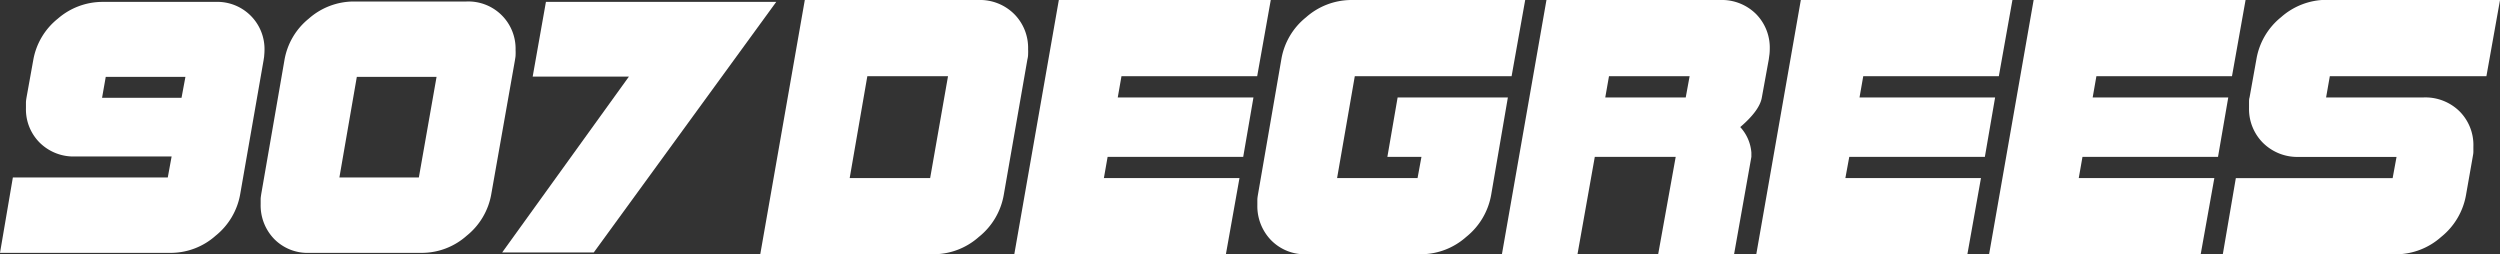 <svg id="layer1" xmlns="http://www.w3.org/2000/svg" viewBox="0 0 448.96 45.66"><rect x="0" y="0" width="448.96" height="45.66" fill="#333333" stroke="none"/><defs><style>.cls-1{fill:#fff;}</style></defs><title>logo_white</title><path class="cls-1" d="M53.1,14.67a8.53,8.53,0,0,1-.05.89c0,.29-.07.58-.11.89L48.74,40.5A12.27,12.27,0,0,1,44.31,48a12.12,12.12,0,0,1-8,3.07H5.6L7.91,37.53H35.73l.69-3.77H19.11a8.62,8.62,0,0,1-6.38-2.48,8.44,8.44,0,0,1-2.47-6.17q0-.49,0-1c0-.31.05-.62.1-.93l1.22-6.77A12.2,12.2,0,0,1,16,9,12.23,12.23,0,0,1,24,6H44.28a8.48,8.48,0,0,1,8.82,8.72ZM24.59,19.46l-.66,3.76H38.2l.7-3.76Z" transform="translate(-5.6 -5.66)"/><path class="cls-1" d="M98.19,14.67a8.53,8.53,0,0,1,0,.89c0,.29-.07.58-.11.89L93.83,40.5A12.27,12.27,0,0,1,89.4,48a12.12,12.12,0,0,1-8,3.07H61.13a8.38,8.38,0,0,1-6.28-2.48,8.67,8.67,0,0,1-2.44-6.24c0-.31,0-.61,0-.91s.06-.6.1-.91l4.16-24A12.2,12.2,0,0,1,61.06,9a12.23,12.23,0,0,1,8-3.07H89.37a8.48,8.48,0,0,1,8.82,8.72ZM69.68,19.46,66.55,37.53H80.82L84,19.46Z" transform="translate(-5.6 -5.66)"/><path class="cls-1" d="M112.23,51H95.78l22.76-31.58H101.26L103.64,6H145Z" transform="translate(-5.6 -5.66)"/><path class="cls-1" d="M190.23,14.49a8.76,8.76,0,0,1,0,.91q0,.43-.12.9l-4.25,24.35a12.35,12.35,0,0,1-4.48,7.56,12.27,12.27,0,0,1-8.09,3.11H142.13l8-45.66H181.3a8.7,8.7,0,0,1,6.42,2.51A8.59,8.59,0,0,1,190.23,14.49Zm-28.87,4.85-3.17,18.3h14.45l3.21-18.3Z" transform="translate(-5.6 -5.66)"/><path class="cls-1" d="M231.37,19.34H207l-.67,3.82H230.7l-1.84,10.67H204.51l-.67,3.81h24.35l-2.44,13.68h-38l8-45.66h38.06Z" transform="translate(-5.6 -5.66)"/><path class="cls-1" d="M277.06,19.34H248.9l-3.18,18.3h14.45l.7-3.81h-6.12l1.84-10.67h19.8l-3,17.49a12.41,12.41,0,0,1-4.49,7.56,12.27,12.27,0,0,1-8.09,3.11H240.23a8.47,8.47,0,0,1-6.35-2.51,8.78,8.78,0,0,1-2.48-6.32c0-.31,0-.62,0-.92s.05-.61.1-.92l4.21-24.35a12.25,12.25,0,0,1,4.42-7.52,12.34,12.34,0,0,1,8.12-3.12H279.5Z" transform="translate(-5.6 -5.66)"/><path class="cls-1" d="M323.42,14.49a8.76,8.76,0,0,1-.05.91q-.06.43-.12.9L322,23.16c-.26,1.56-1.56,3.33-3.88,5.32a7.65,7.65,0,0,1,2,4.58v.77l-3.11,17.49H303.38l3.15-17.49H292l-3.11,17.49H275.32l8-45.66h31.21a8.71,8.71,0,0,1,6.42,2.51A8.59,8.59,0,0,1,323.42,14.49Zm-28.87,4.85-.67,3.82h14.45l.7-3.82Z" transform="translate(-5.6 -5.66)"/><path class="cls-1" d="M364.56,19.34H340.21l-.67,3.82h24.35l-1.84,10.67H337.7L337,37.64h24.35l-2.44,13.68H321l8-45.66H367Z" transform="translate(-5.6 -5.66)"/><path class="cls-1" d="M406.43,19.34H382.08l-.67,3.82h24.35l-1.84,10.67H379.58l-.67,3.81h24.35l-2.45,13.68h-38l8-45.66h38.06Z" transform="translate(-5.6 -5.66)"/><path class="cls-1" d="M452.12,19.34H424l-.67,3.82h17.49a8.74,8.74,0,0,1,6.49,2.51A8.56,8.56,0,0,1,449.78,32c0,.31,0,.62,0,.92s-.07.61-.12.92l-1.2,6.82a12.4,12.4,0,0,1-4.48,7.56,12.29,12.29,0,0,1-8.1,3.11h-31.1l2.34-13.68h28.16l.7-3.81H418.41A8.76,8.76,0,0,1,412,31.32a8.58,8.58,0,0,1-2.51-6.26c0-.33,0-.65,0-1s0-.62.1-.93l1.23-6.86a12.3,12.3,0,0,1,4.42-7.52,12.35,12.35,0,0,1,8.13-3.12h31.2Z" transform="translate(-5.6 -5.66)"/></svg>